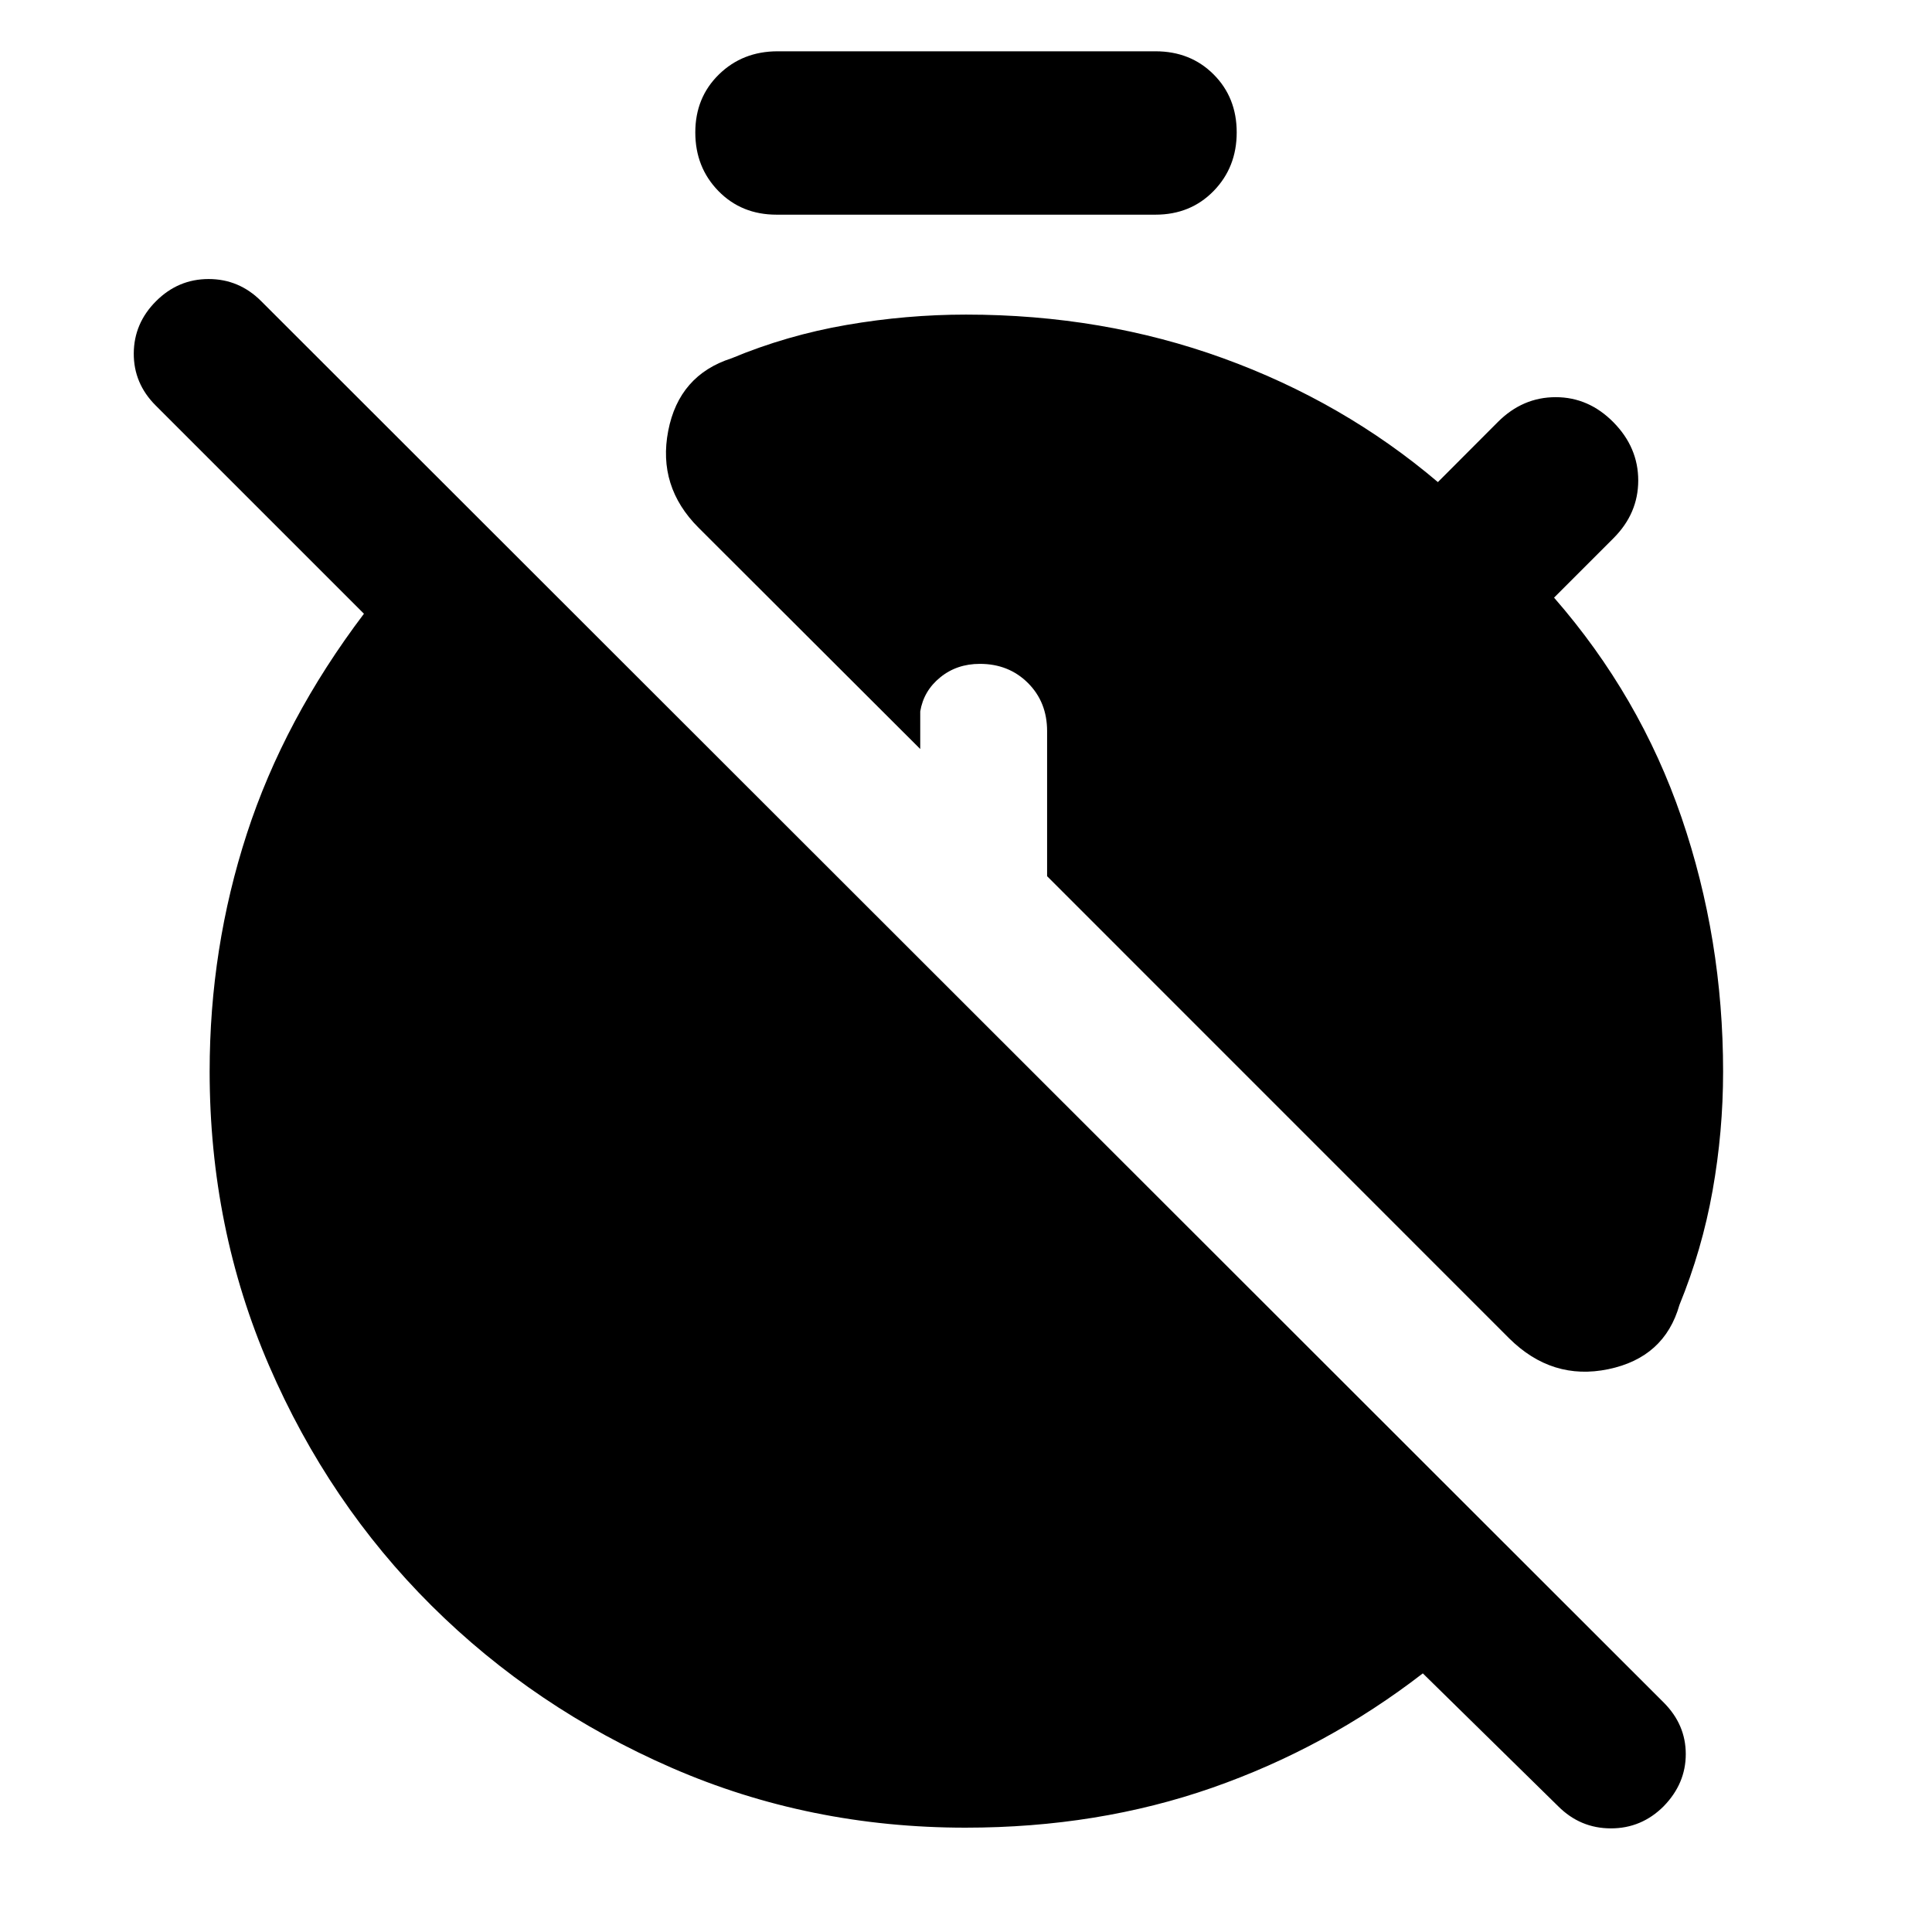 <svg xmlns="http://www.w3.org/2000/svg" height="40" viewBox="0 -960 960 960" width="40"><path d="M479.82-51.84q-77.78 0-146.01-29.72-68.23-29.73-119.4-80.61-51.16-50.89-80.7-119.22-29.54-68.33-29.54-146.22 0-61.29 18.5-118.15 18.5-56.86 58.17-109.27L77.36-758.51q-10.98-10.98-10.89-25.92.09-14.95 11.08-25.93 10.99-10.99 26.12-10.99t26.11 10.99l696.89 696.32q10.98 10.98 10.98 25.64 0 14.65-10.98 25.92-10.99 10.99-26.21 10.99-15.23 0-26.21-10.99l-67.26-66.03q-47.89 37-104.67 56.84-56.78 19.83-122.5 19.83Zm-93.98-801.49q-17.39 0-28.87-11.76-11.48-11.77-11.48-29.11 0-17.35 11.76-28.83 11.76-11.48 29.16-11.48h187.75q17.39 0 28.87 11.48t11.48 28.83q0 17.34-11.48 29.11-11.48 11.76-28.87 11.76H385.84ZM749.88-295 520.3-524.62v-72.09q0-14.42-9.52-23.92-9.53-9.5-23.9-9.5-11.46 0-19.7 6.72-8.24 6.71-9.92 16.92v18.67L347.09-697.8q-20.42-20.42-15.06-48.11 5.36-27.68 31.48-36.06 27.46-11.45 57.19-16.58 29.72-5.13 59.3-5.13 67.97 0 127.72 21.67 59.75 21.66 106.76 61.56l29.84-29.9q12.3-12.3 28.7-12.3t28.71 12.49q12.3 12.49 12.3 28.89t-12.3 28.7l-29.53 29.53q42.67 48.91 63.34 109.25 20.66 60.34 20.66 126.31 0 29.72-5.22 59.06-5.23 29.35-16.49 56.87-7.43 26.12-35.36 31.9-27.93 5.78-49.25-15.35Z"/></svg>